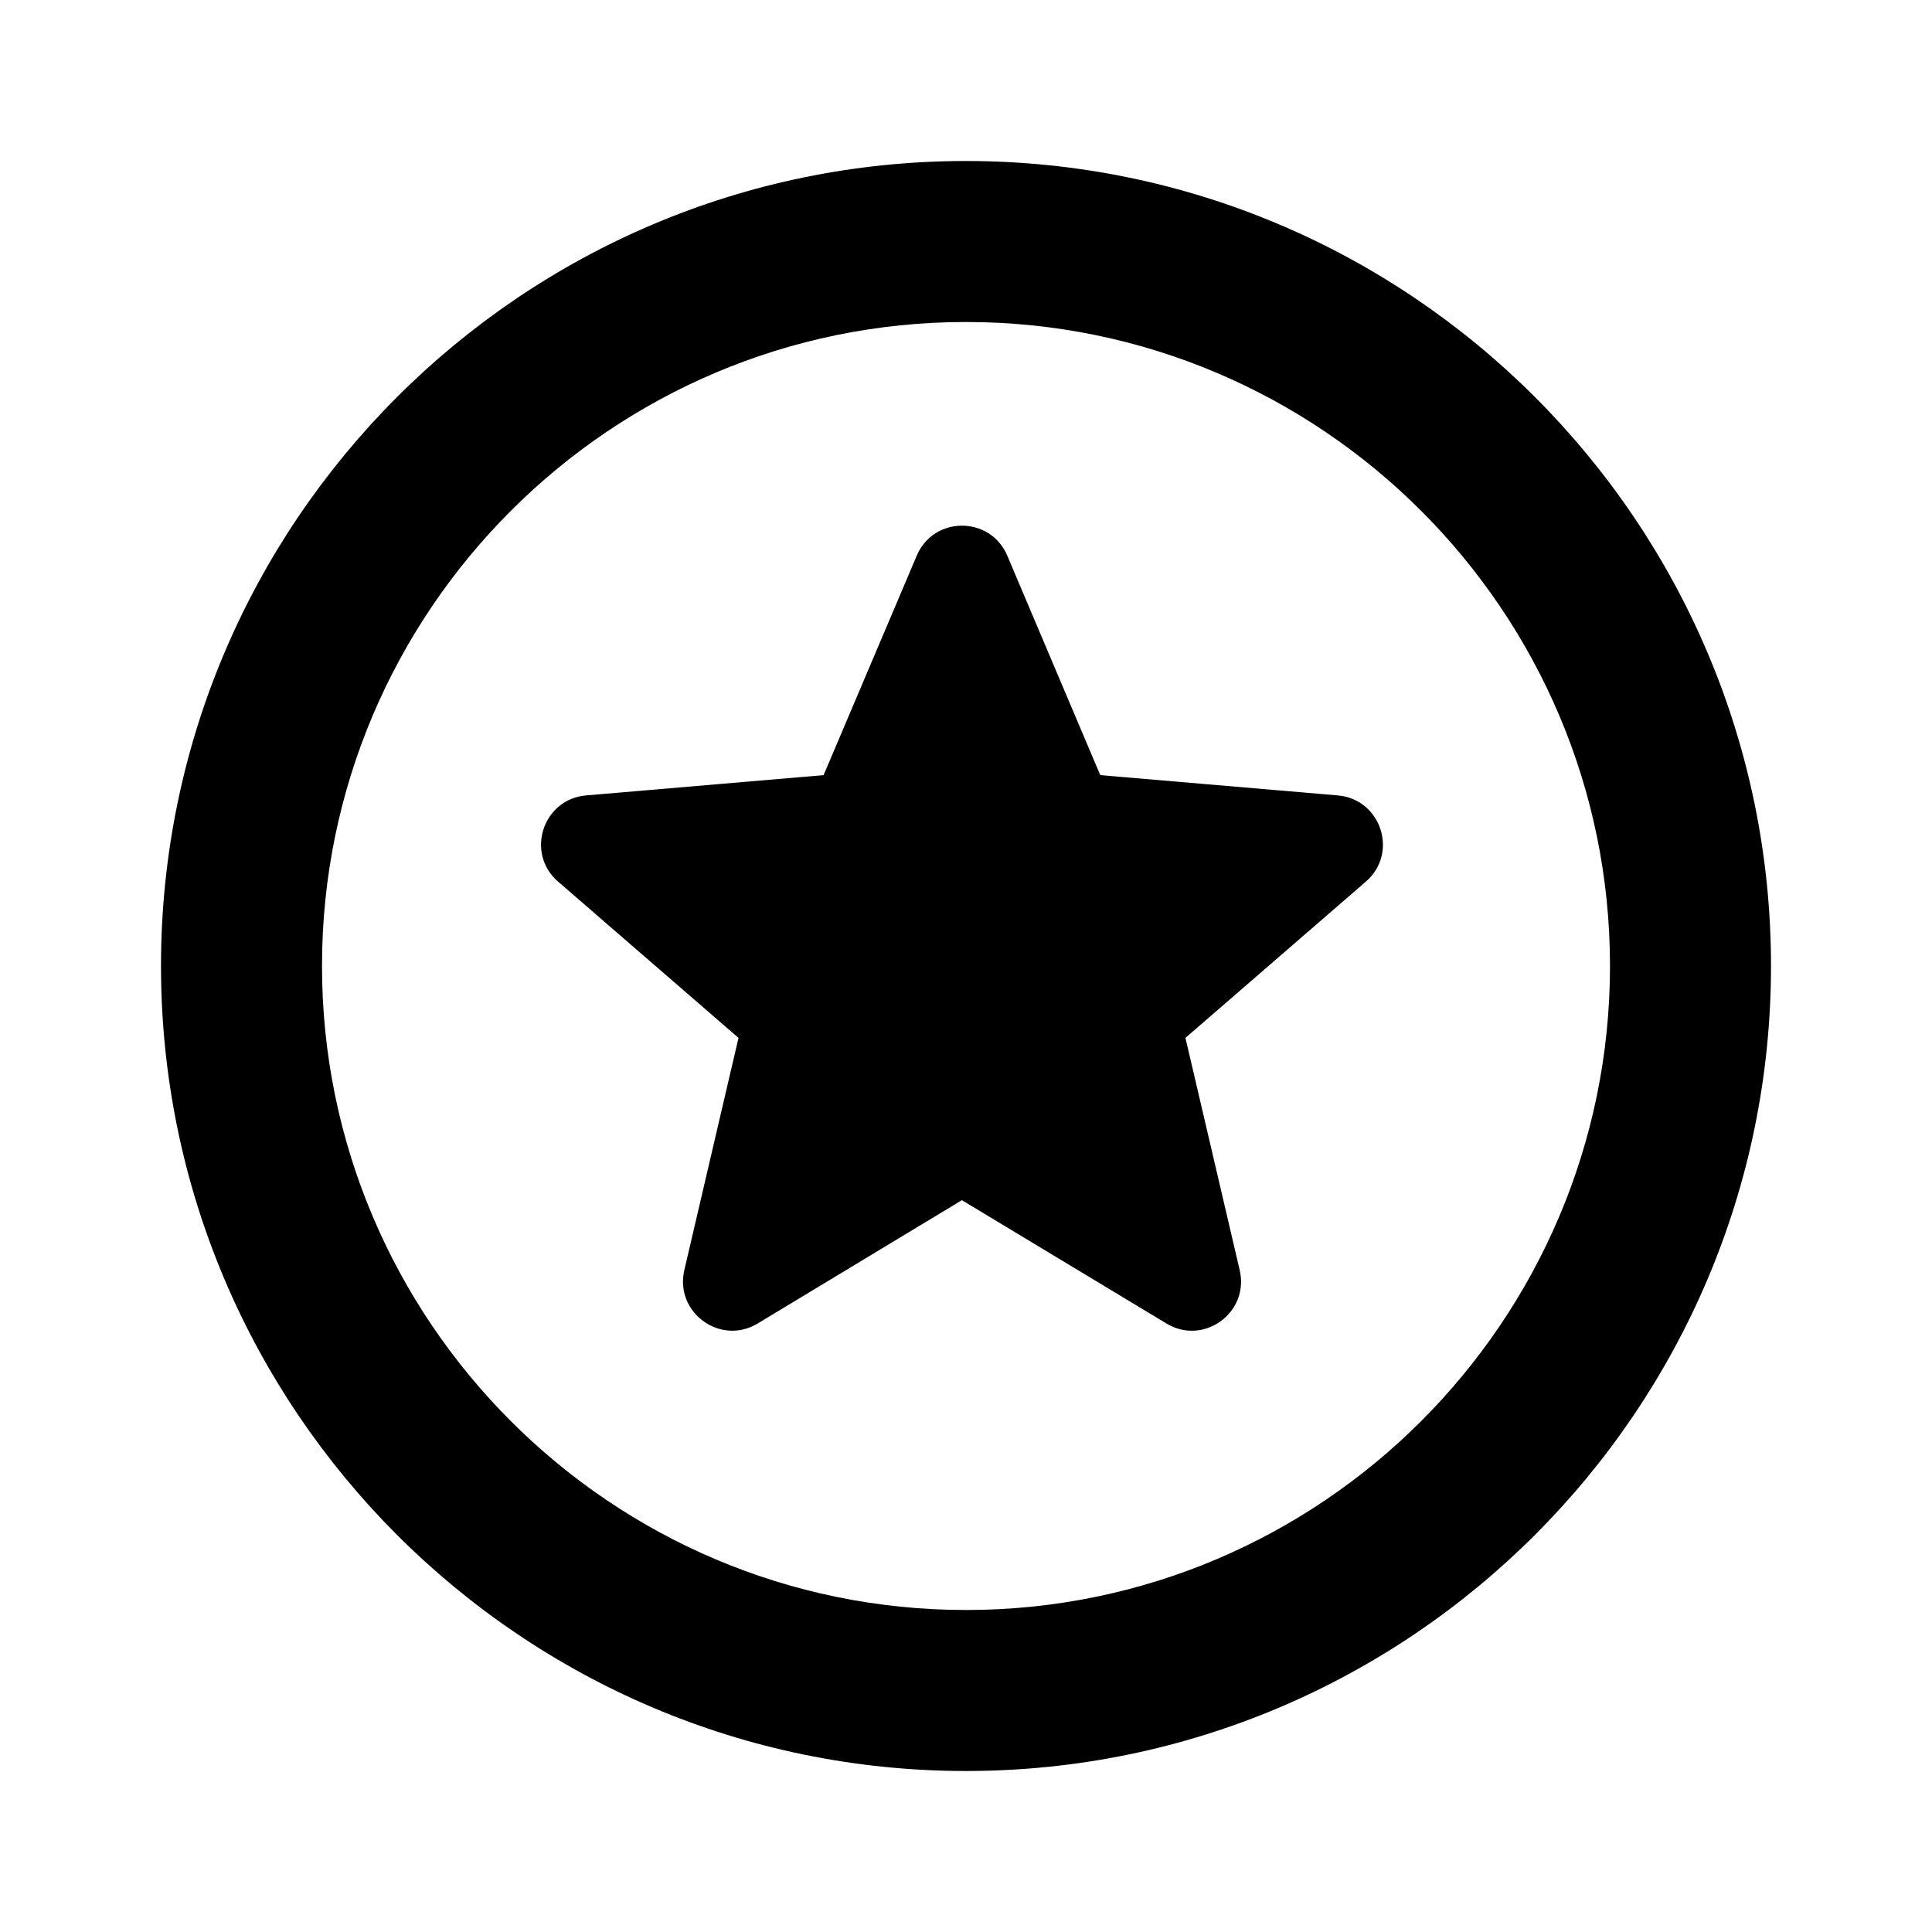 <svg width="24" height="24" viewBox="0 0 24 24" fill="none" xmlns="http://www.w3.org/2000/svg">
<path fill-rule="evenodd" clip-rule="evenodd" d="M4 11.999C4 7.589 7.589 4 12 4C16.411 4 20 7.589 20 11.999C20 16.41 16.411 20 12 20C7.589 20 4 16.41 4 11.999ZM2 11.999C2 17.514 6.486 22 12 22C17.514 22 22 17.514 22 11.999C22 6.486 17.514 2 12 2C6.486 2 2 6.486 2 11.999ZM16.619 9.881L13.668 9.629L12.513 6.903C12.302 6.406 11.598 6.406 11.388 6.903L10.231 9.629L7.28 9.881C6.742 9.928 6.524 10.599 6.933 10.952L9.174 12.893L8.501 15.778C8.379 16.305 8.949 16.72 9.412 16.441L11.949 14.909L14.49 16.441C14.953 16.721 15.523 16.305 15.4 15.778L14.726 12.893L16.967 10.952C17.376 10.599 17.158 9.928 16.619 9.881Z" fill="black"/>
</svg>
